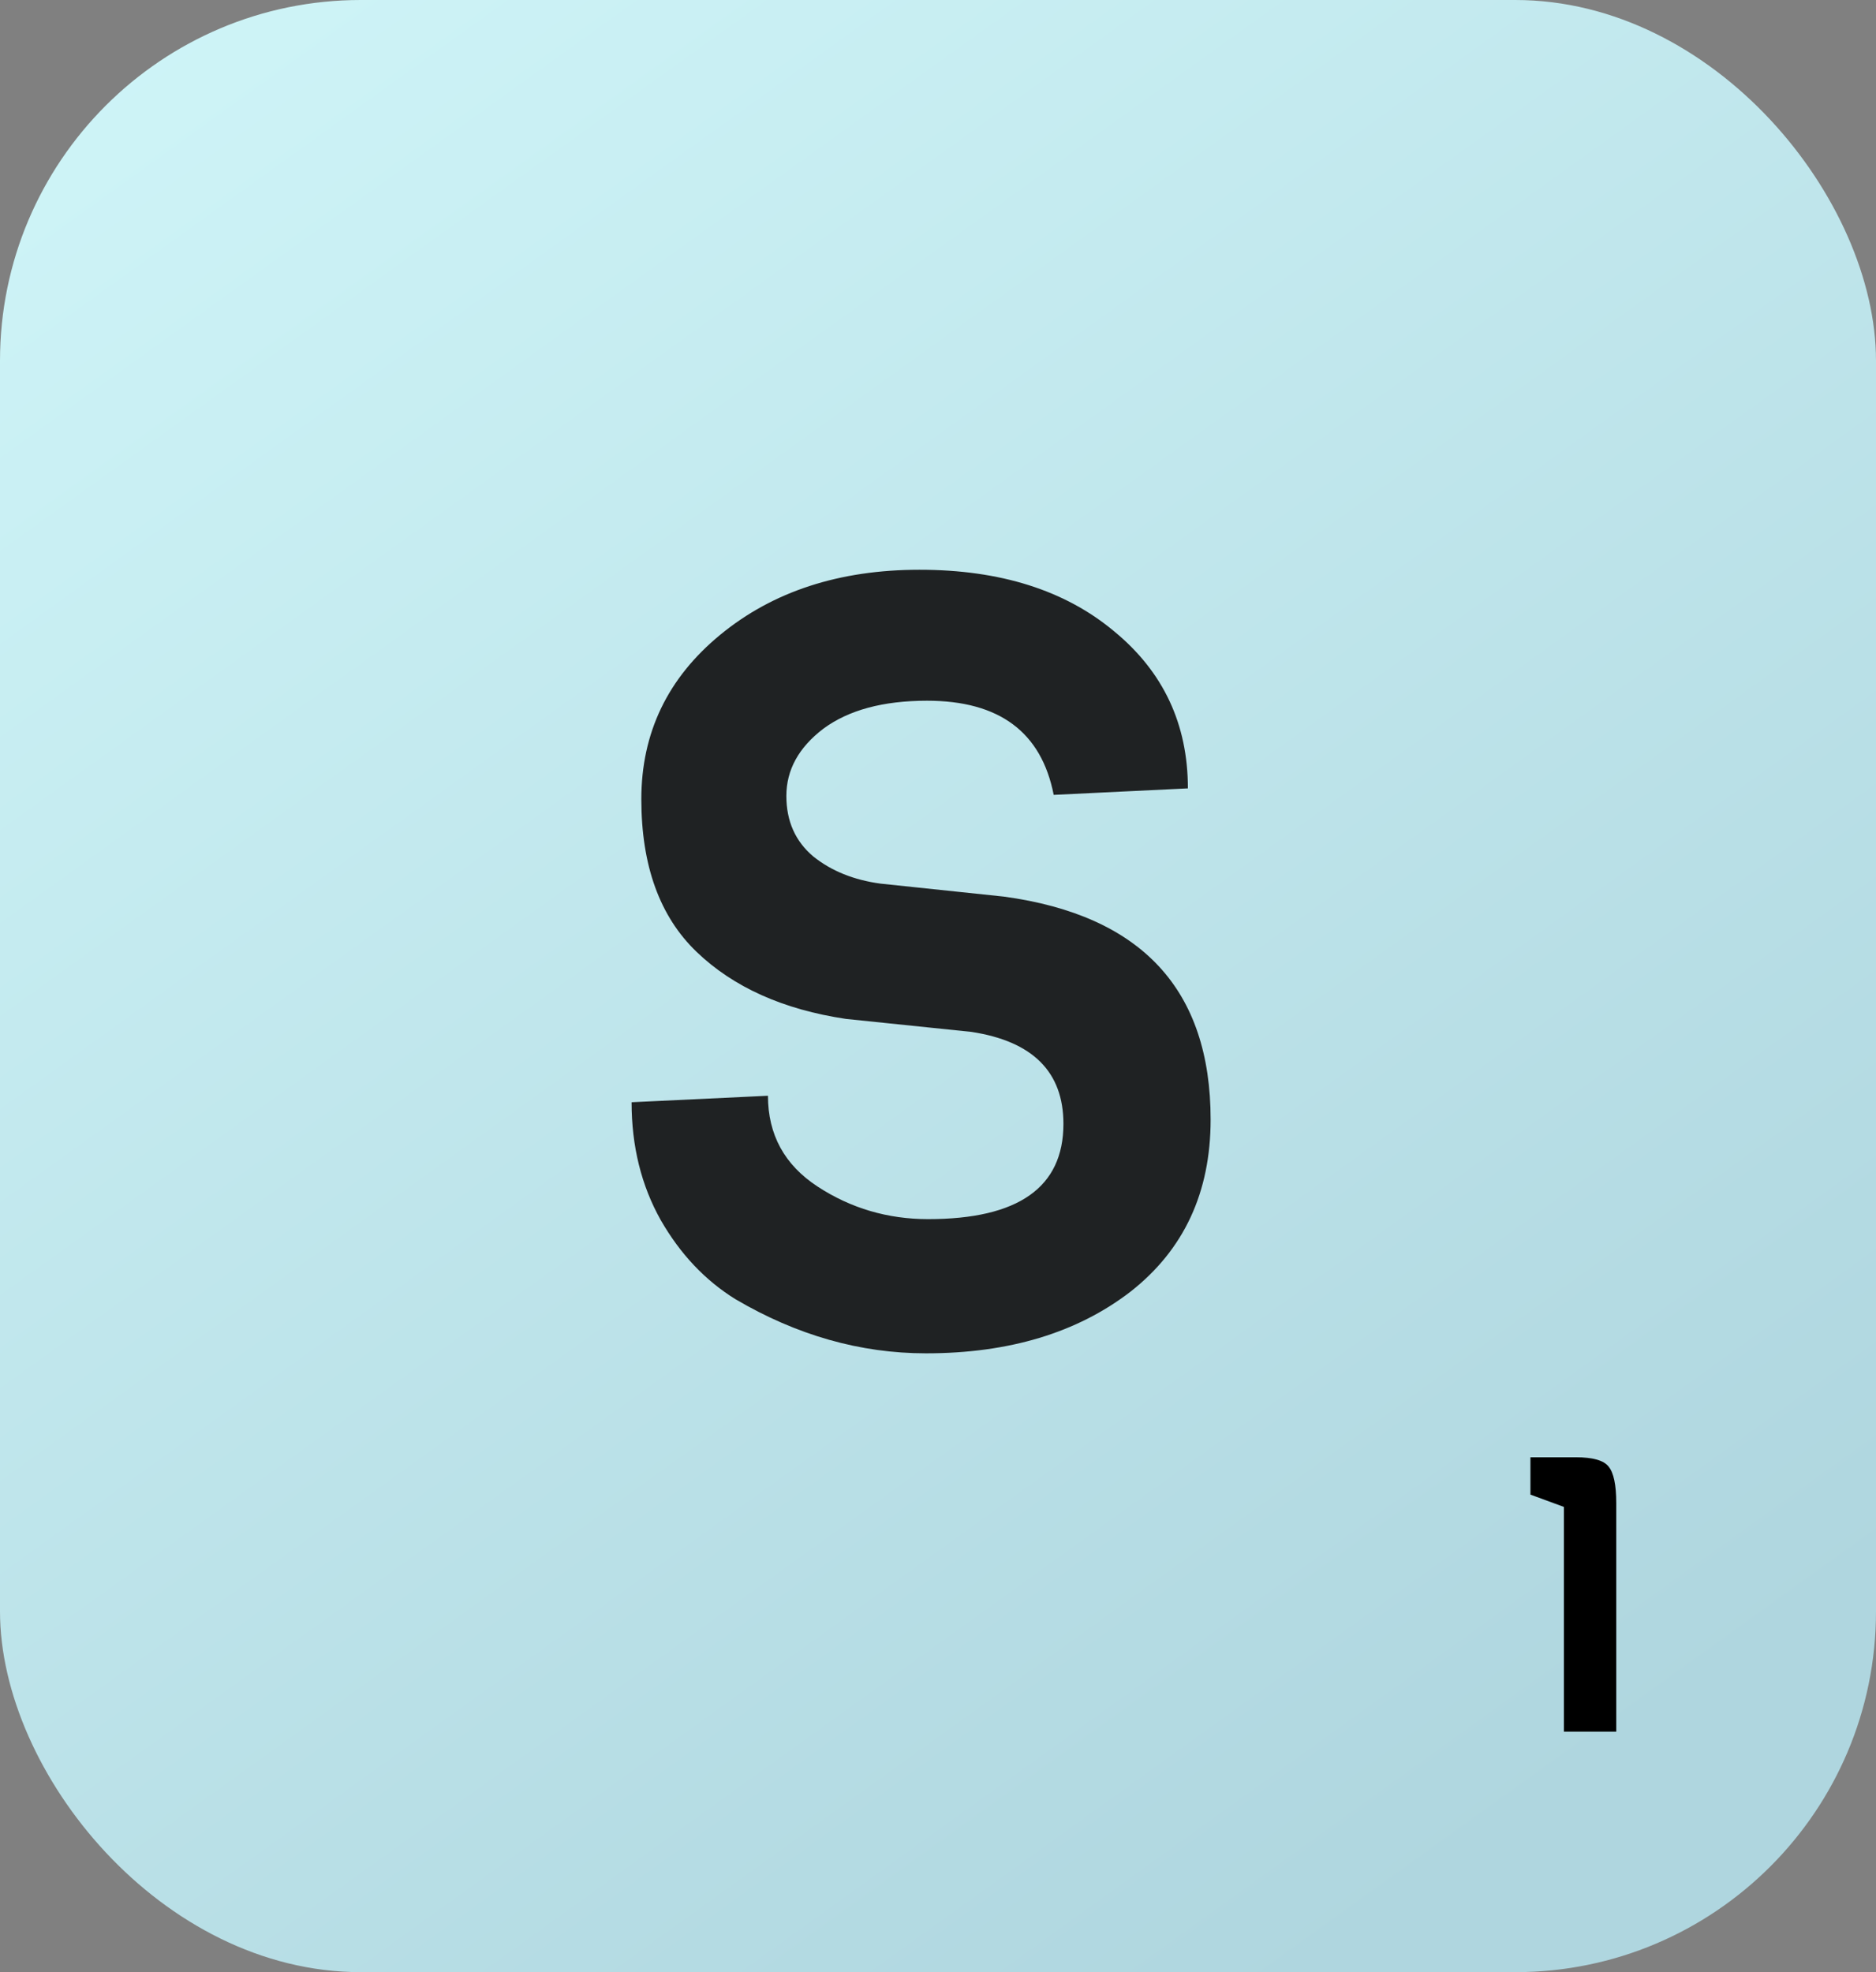 <svg width="78" height="82" viewBox="0 0 78 82" fill="none" xmlns="http://www.w3.org/2000/svg">
<rect x="0" y="0" width="78" height="82" fill="#808080" stroke="none"/>
<rect width="78" height="82" rx="15" fill="url(#paint0_linear_1_390)"/>
<path d="M50.335 46.55C50.335 49.58 49.225 51.965 47.005 53.705C44.785 55.415 41.95 56.27 38.5 56.27C35.77 56.27 33.13 55.52 30.58 54.02C29.32 53.24 28.285 52.145 27.475 50.735C26.665 49.295 26.26 47.66 26.26 45.83L31.93 45.56C31.93 47.18 32.62 48.44 34 49.34C35.38 50.24 36.91 50.69 38.59 50.69C42.34 50.69 44.215 49.37 44.215 46.73C44.215 44.57 42.94 43.295 40.39 42.905L35.17 42.365C32.56 41.975 30.49 41.045 28.96 39.575C27.43 38.105 26.665 35.99 26.665 33.23C26.665 30.47 27.76 28.19 29.95 26.39C32.14 24.59 34.9 23.69 38.23 23.69C41.59 23.69 44.29 24.545 46.33 26.255C48.37 27.935 49.39 30.11 49.39 32.78L43.81 33.05C43.3 30.44 41.545 29.135 38.545 29.135C36.715 29.135 35.275 29.525 34.225 30.305C33.205 31.085 32.695 32.015 32.695 33.095C32.695 34.145 33.07 34.985 33.82 35.615C34.57 36.215 35.5 36.59 36.61 36.74L41.74 37.28C47.47 38.06 50.335 41.15 50.335 46.55Z" fill="#1F2223"/>
<path d="M67.2 72H65.024V62.656L63.632 62.144V60.592H65.52C66.224 60.592 66.677 60.72 66.88 60.976C67.093 61.232 67.2 61.739 67.2 62.496V72Z" fill="black"/>
<defs>
<linearGradient id="paint0_linear_1_390" x1="1.73059e-07" y1="5.5" x2="55" y2="82" gradientUnits="userSpaceOnUse">
<stop stop-color="#CEF4F7"/>
<stop offset="1" stop-color="#AFD6DF"/>
</linearGradient>
</defs>
</svg>
